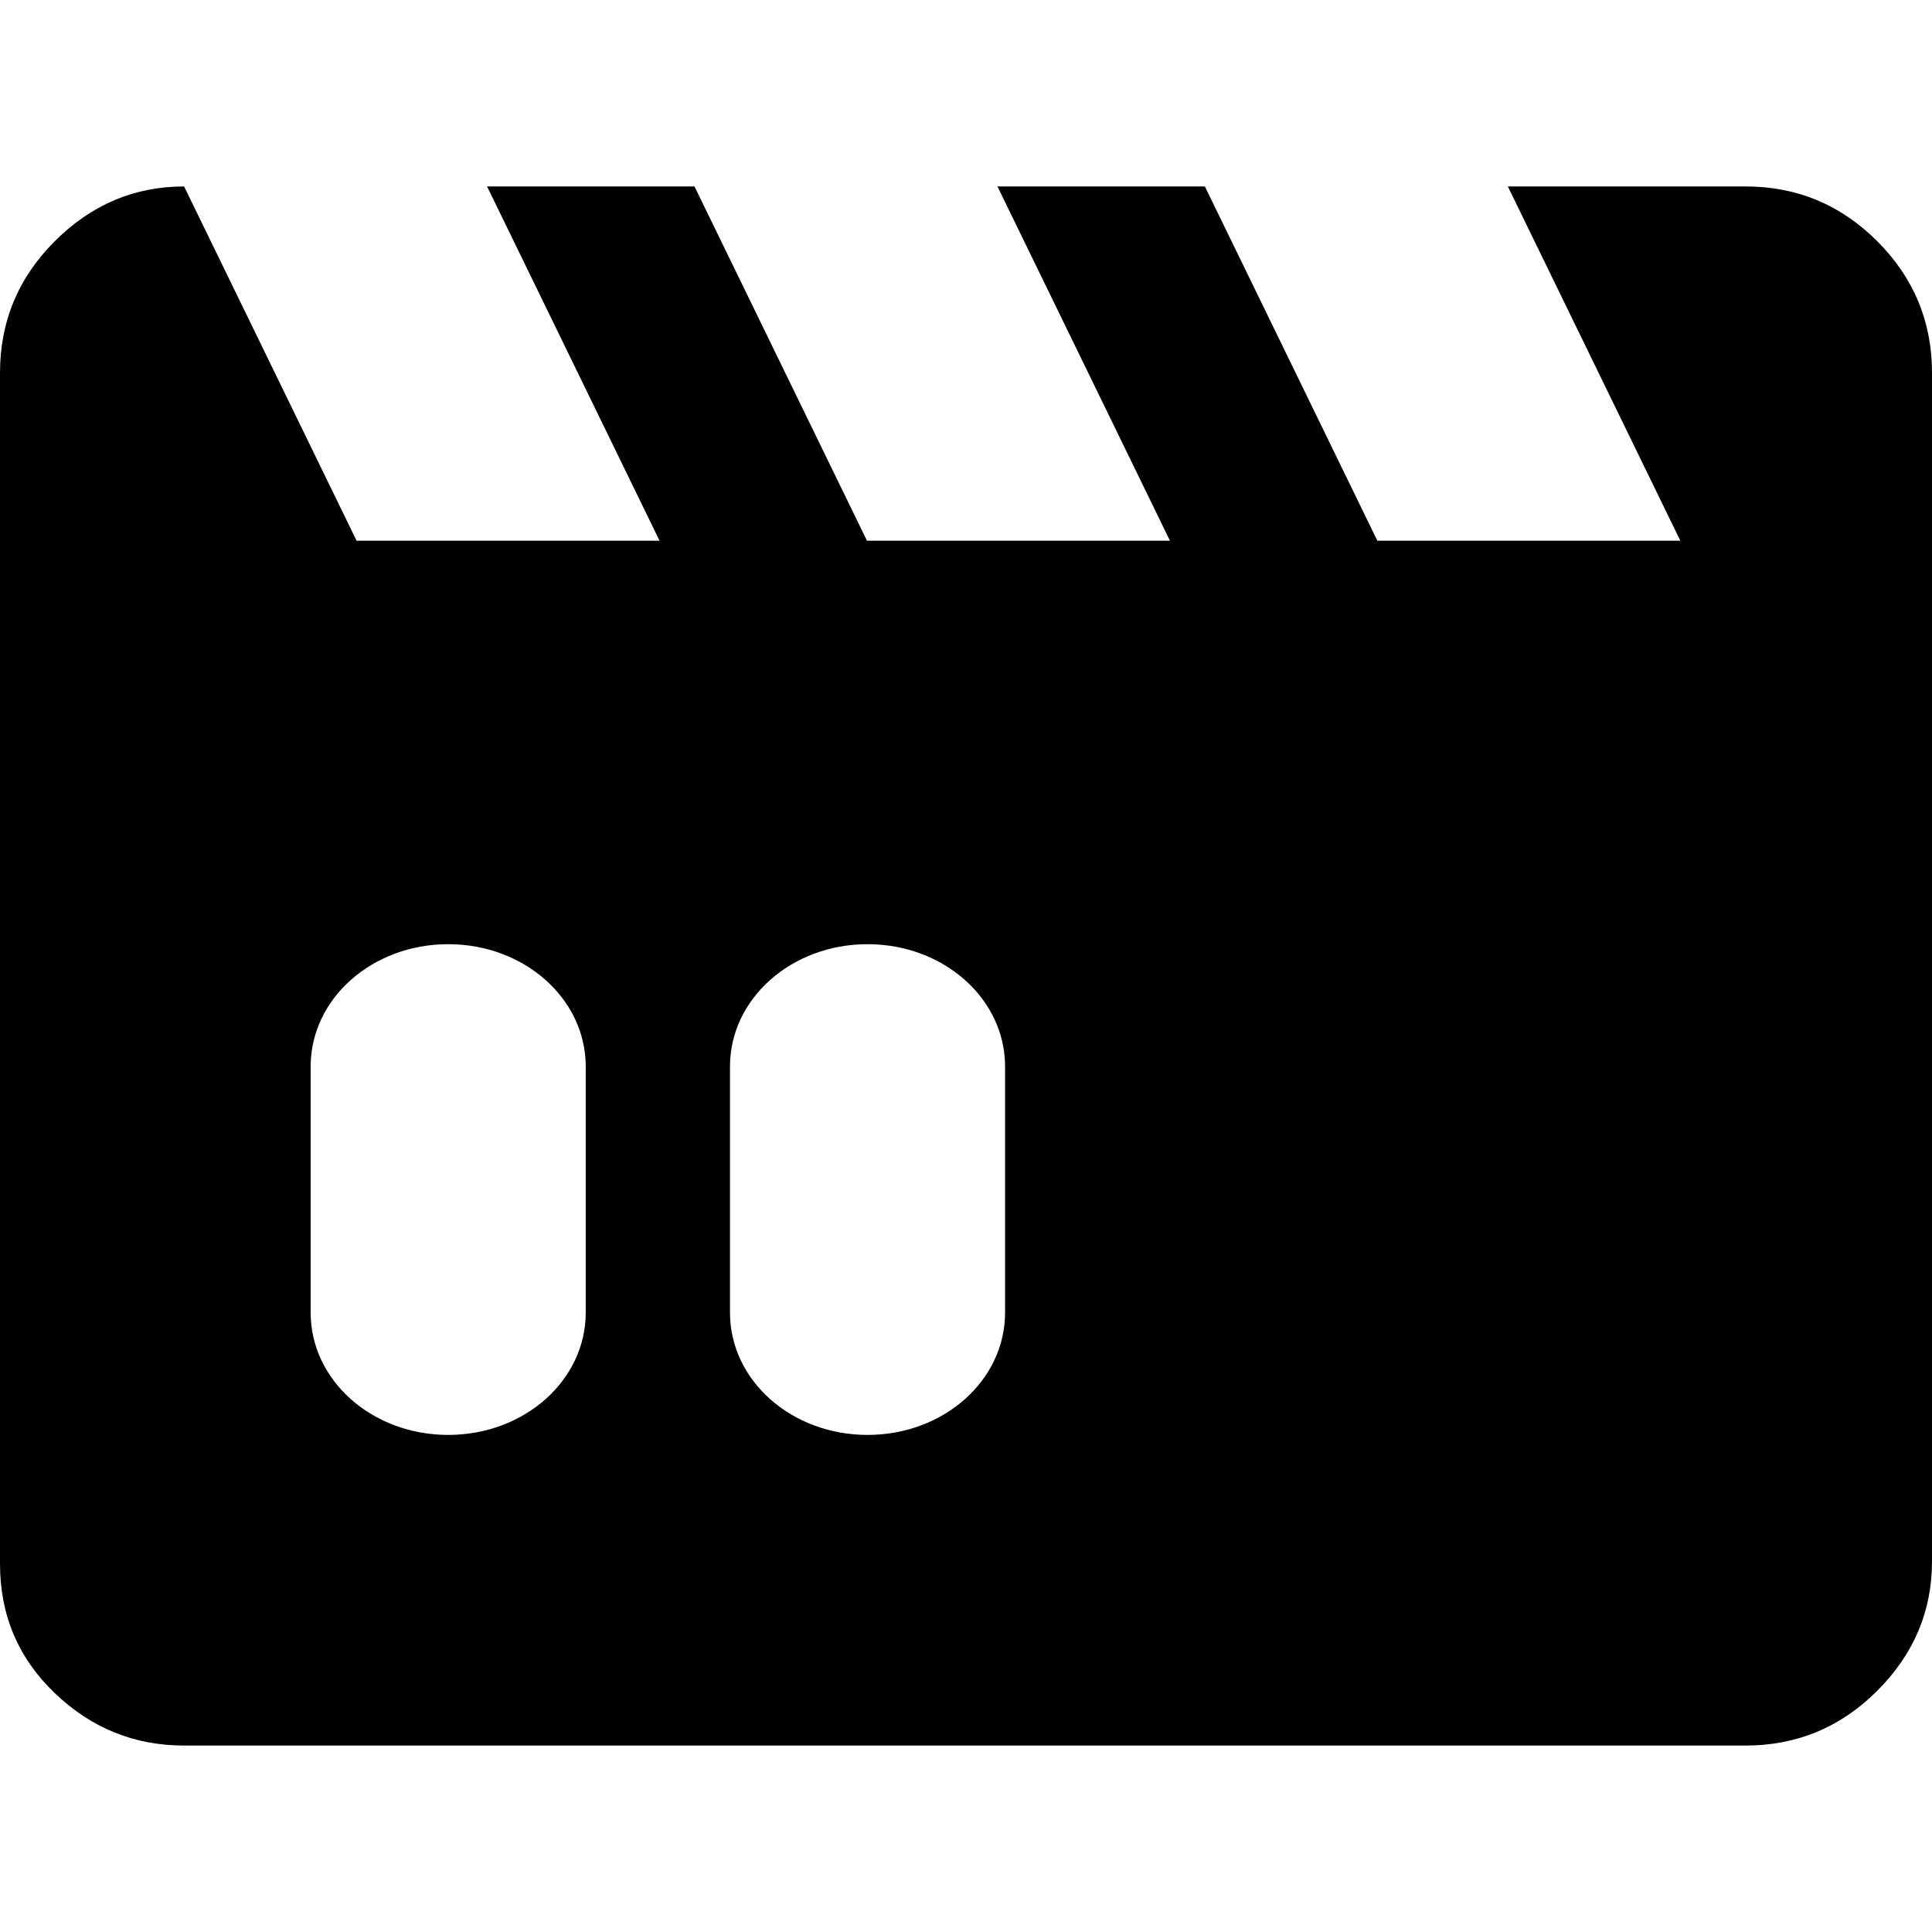 <?xml version="1.0" encoding="UTF-8" standalone="no"?>
<svg
   height="210"
   viewBox="0 0 210 210"
   width="210"
   fill="#000000"
   version="1.1"
   id="svg6"
   sodipodi:docname="Spay_Watch_selected.svg"
   inkscape:version="1.1.1 (3bf5ae0d25, 2021-09-20)"
   xmlns:inkscape="http://www.inkscape.org/namespaces/inkscape"
   xmlns:sodipodi="http://sodipodi.sourceforge.net/DTD/sodipodi-0.dtd"
   xmlns="http://www.w3.org/2000/svg"
   xmlns:svg="http://www.w3.org/2000/svg">
  <defs
     id="defs10" />
  <sodipodi:namedview
     id="namedview8"
     pagecolor="#505050"
     bordercolor="#eeeeee"
     borderopacity="1"
     inkscape:pageshadow="0"
     inkscape:pageopacity="0"
     inkscape:pagecheckerboard="0"
     showgrid="false"
     inkscape:zoom="3"
     inkscape:cx="104.66667"
     inkscape:cy="105.16667"
     inkscape:window-width="1920"
     inkscape:window-height="1005"
     inkscape:window-x="-9"
     inkscape:window-y="-9"
     inkscape:window-maximized="1"
     inkscape:current-layer="svg6" />
  <path
     id="path821"
     style="stroke-width:5.066;fill:#000000;fill-opacity:1"
     d="M 20.012 20.266 C 14.608 20.266 9.922 22.25 5.953 26.219 C 1.984 30.187 0 34.958 0 40.531 L 0 169.977 C 0 175.55 1.984 180.235 5.953 184.035 C 9.922 187.835 14.608 189.734 20.012 189.734 L 189.734 189.734 C 195.307 189.734 200.078 187.75 204.047 183.781 C 208.016 179.813 210 175.127 210 169.723 L 210 40.531 C 210 34.958 208.016 30.187 204.047 26.219 C 200.078 22.25 195.307 20.266 189.734 20.266 L 163.896 20.266 L 182.643 58.77 L 149.711 58.77 L 130.965 20.266 L 108.42 20.266 L 127.166 58.77 L 94.234 58.77 L 75.488 20.266 L 52.943 20.266 L 71.689 58.77 L 38.758 58.77 L 20.012 20.266 z M 48.717 102.629 C 57 102.629 63.666 108.561 63.666 115.928 L 63.666 142.672 C 63.666 150.039 57 155.969 48.717 155.969 C 40.434 155.969 33.766 150.039 33.766 142.672 L 33.766 115.928 C 33.766 108.561 40.434 102.629 48.717 102.629 z M 94.297 102.629 C 102.58 102.629 109.248 108.561 109.248 115.928 L 109.248 142.672 C 109.248 150.039 102.58 155.969 94.297 155.969 C 86.014 155.969 79.346 150.039 79.346 142.672 L 79.346 115.928 C 79.346 108.561 86.014 102.629 94.297 102.629 z " />
</svg>
